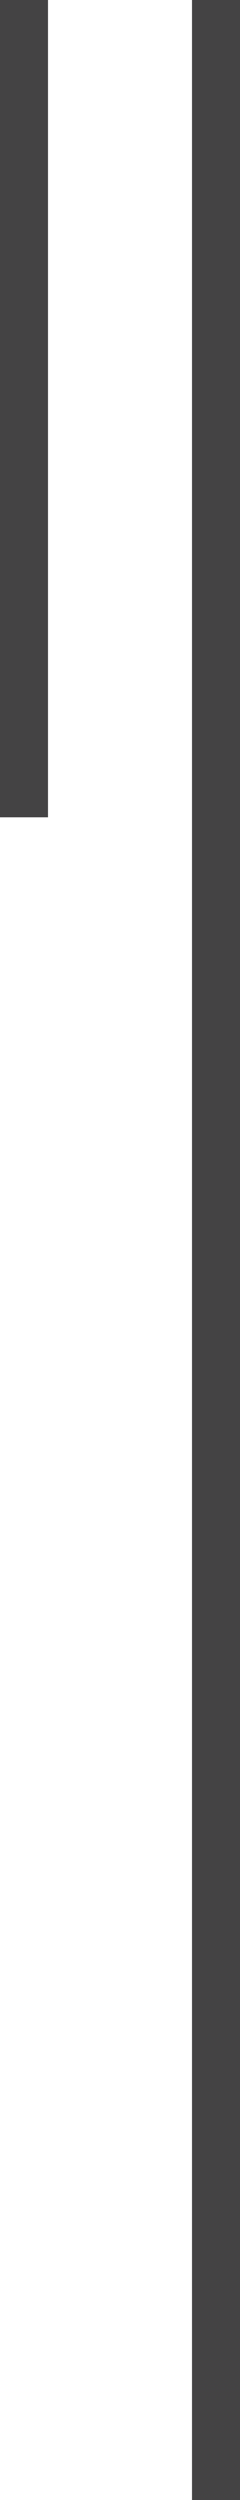 <?xml version="1.0" encoding="utf-8"?>
<!-- Generator: Adobe Illustrator 19.2.1, SVG Export Plug-In . SVG Version: 6.00 Build 0)  -->
<!DOCTYPE svg PUBLIC "-//W3C//DTD SVG 1.1//EN" "http://www.w3.org/Graphics/SVG/1.1/DTD/svg11.dtd">
<svg version="1.1" id="Layer_1" xmlns="http://www.w3.org/2000/svg" xmlns:xlink="http://www.w3.org/1999/xlink" x="0px" y="0px"
	 viewBox="0 0 5 52" style="enable-background:new 0 0 5 52;" xml:space="preserve">
<style type="text/css">
	.st0{fill:#444344;}
</style>
<path id="scrolldown" class="st0" d="M4,0h1v52H4V0z M0,0h1v17H0V0z"/>
</svg>
